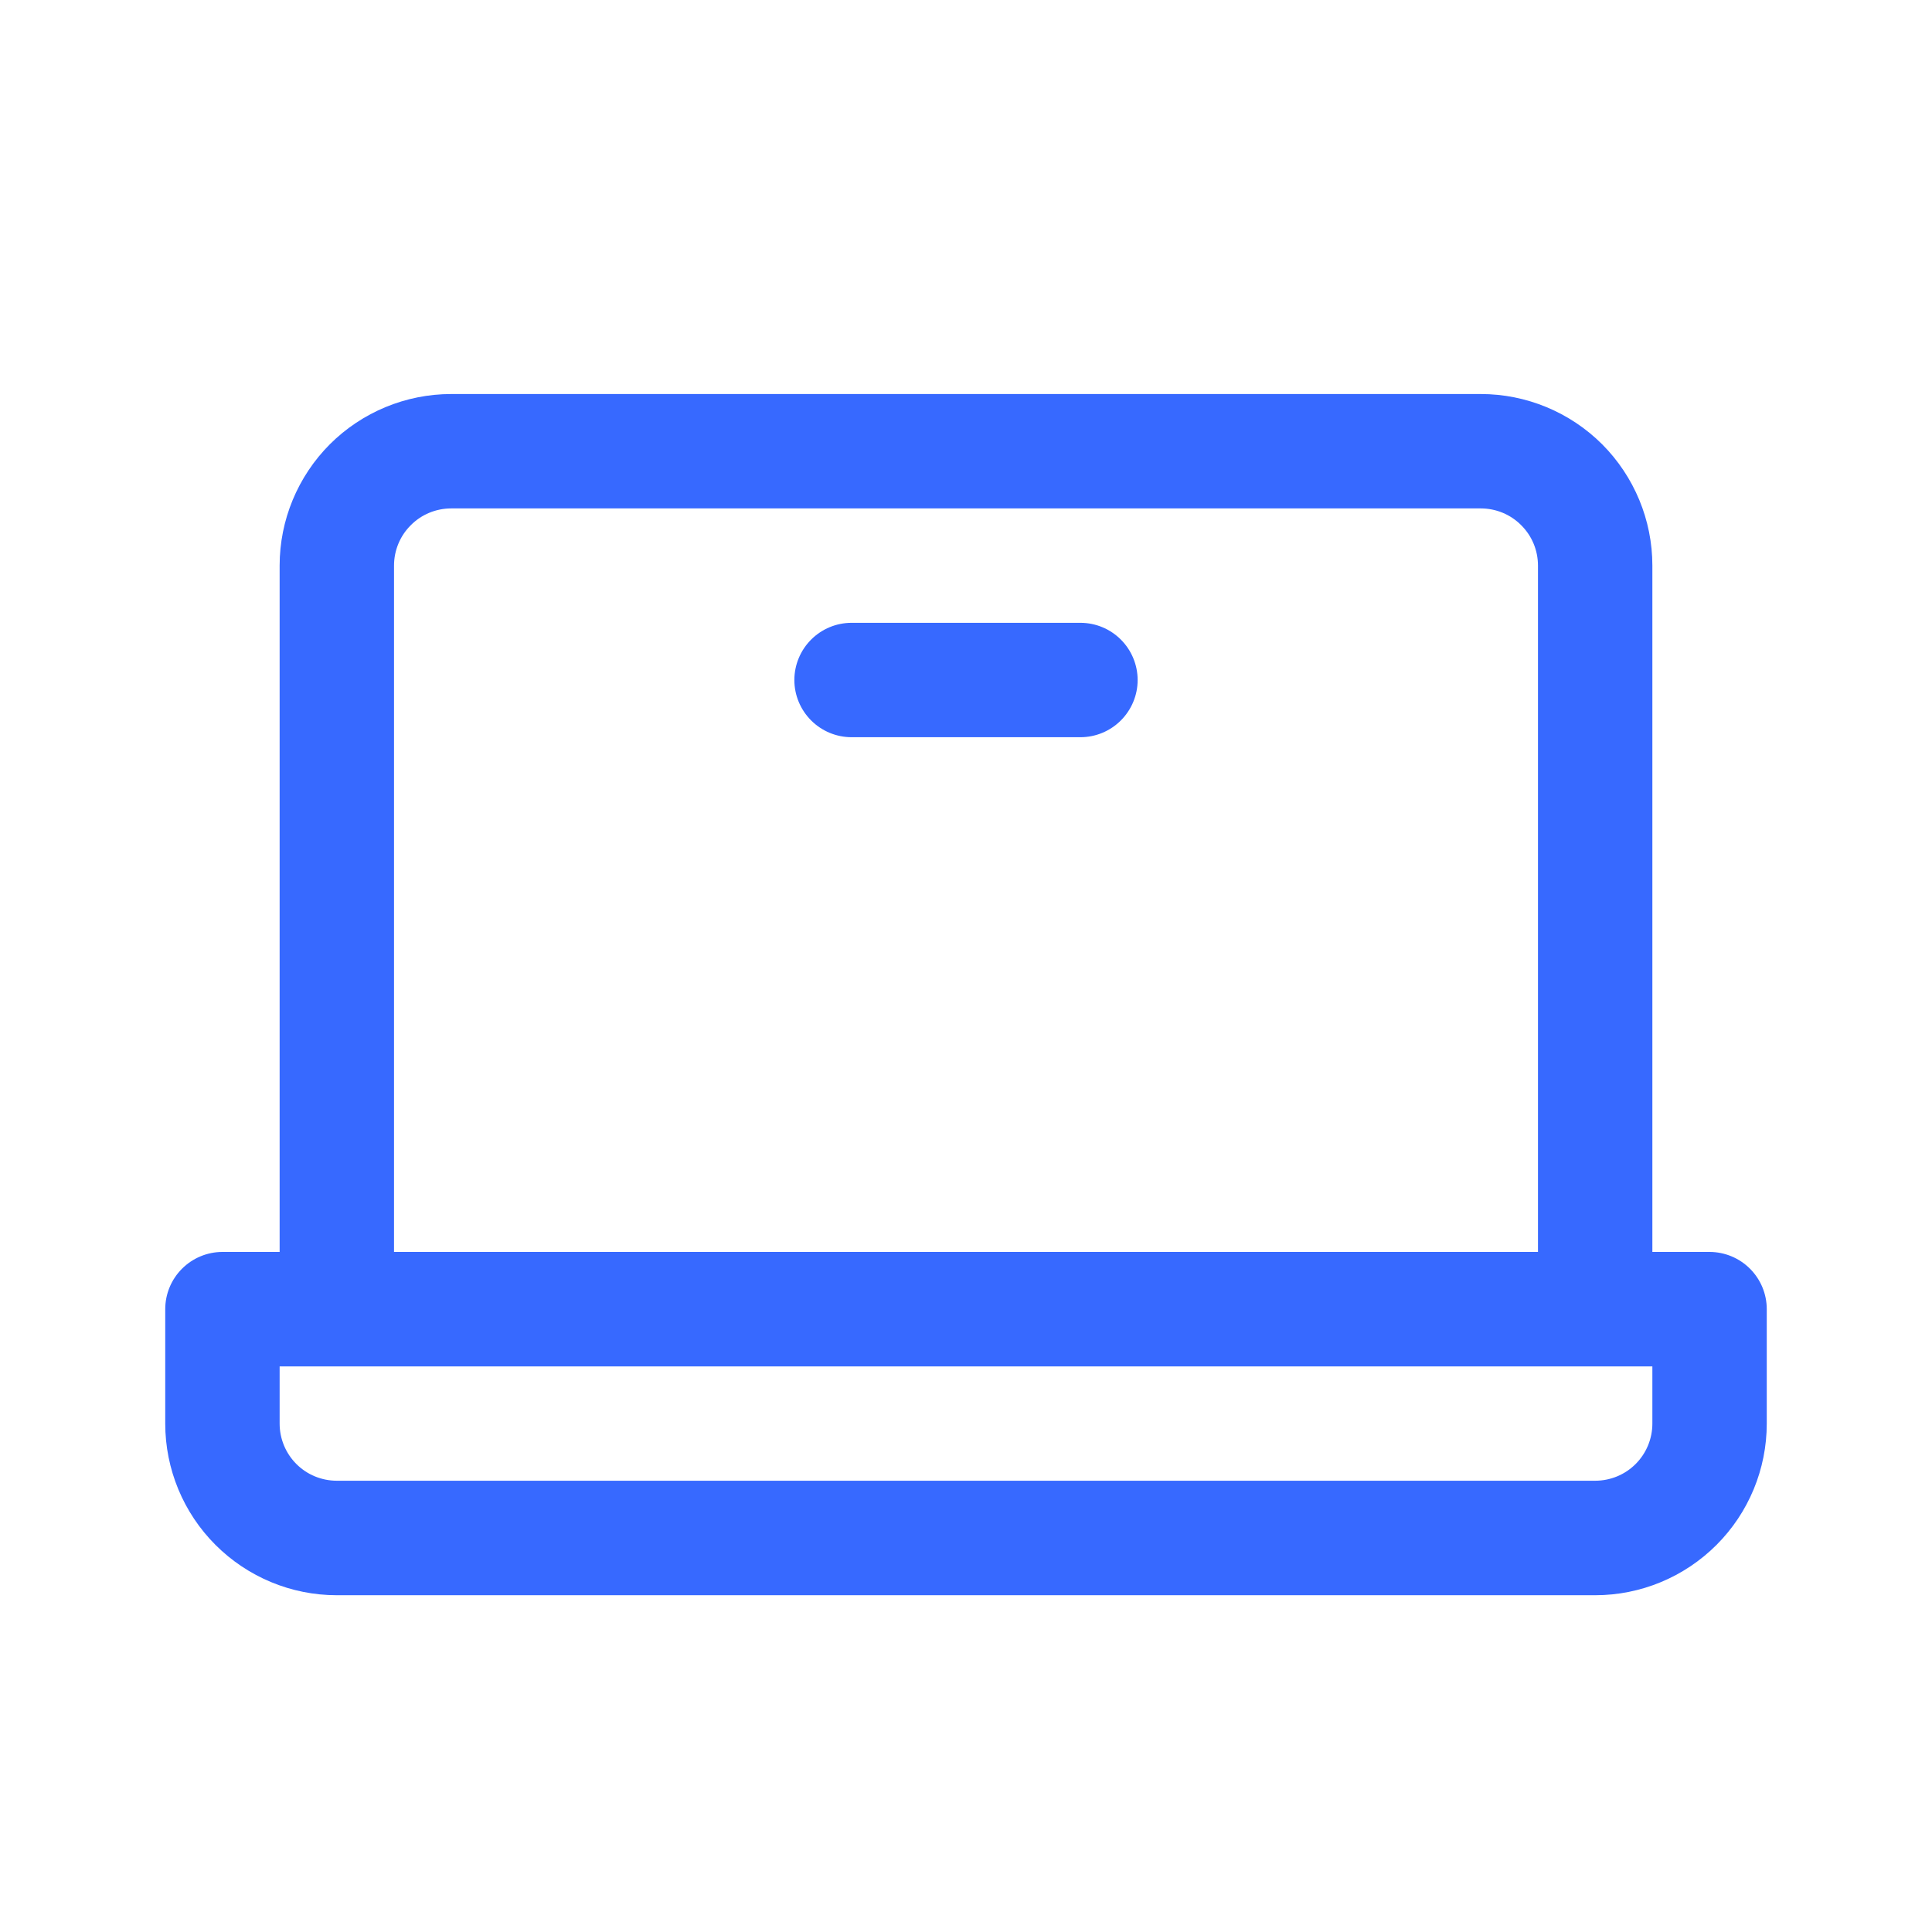 <svg width="19" height="19" viewBox="0 0 19 19" fill="none" xmlns="http://www.w3.org/2000/svg">
<g id="Laptop">
<path id="Vector" d="M16.812 12.312H16.25V5.562C16.25 5.115 16.072 4.686 15.756 4.369C15.439 4.053 15.01 3.875 14.562 3.875H4.438C3.99 3.875 3.561 4.053 3.244 4.369C2.928 4.686 2.75 5.115 2.75 5.562V12.312H2.188C2.038 12.312 1.895 12.372 1.79 12.477C1.684 12.583 1.625 12.726 1.625 12.875V14C1.625 14.448 1.803 14.877 2.119 15.193C2.436 15.51 2.865 15.688 3.312 15.688H15.688C16.135 15.688 16.564 15.51 16.881 15.193C17.197 14.877 17.375 14.448 17.375 14V12.875C17.375 12.726 17.316 12.583 17.21 12.477C17.105 12.372 16.962 12.312 16.812 12.312ZM3.875 5.562C3.875 5.413 3.934 5.27 4.04 5.165C4.145 5.059 4.288 5 4.438 5H14.562C14.712 5 14.855 5.059 14.96 5.165C15.066 5.27 15.125 5.413 15.125 5.562V12.312H3.875V5.562ZM16.25 14C16.25 14.149 16.191 14.292 16.085 14.398C15.98 14.503 15.837 14.562 15.688 14.562H3.312C3.163 14.562 3.02 14.503 2.915 14.398C2.809 14.292 2.75 14.149 2.75 14V13.438H16.25V14ZM11.188 6.688C11.188 6.837 11.128 6.98 11.023 7.085C10.917 7.191 10.774 7.25 10.625 7.25H8.375C8.226 7.25 8.083 7.191 7.977 7.085C7.872 6.98 7.812 6.837 7.812 6.688C7.812 6.538 7.872 6.395 7.977 6.29C8.083 6.184 8.226 6.125 8.375 6.125H10.625C10.774 6.125 10.917 6.184 11.023 6.29C11.128 6.395 11.188 6.538 11.188 6.688Z" fill="#3769FF"/>
</g>
</svg>
